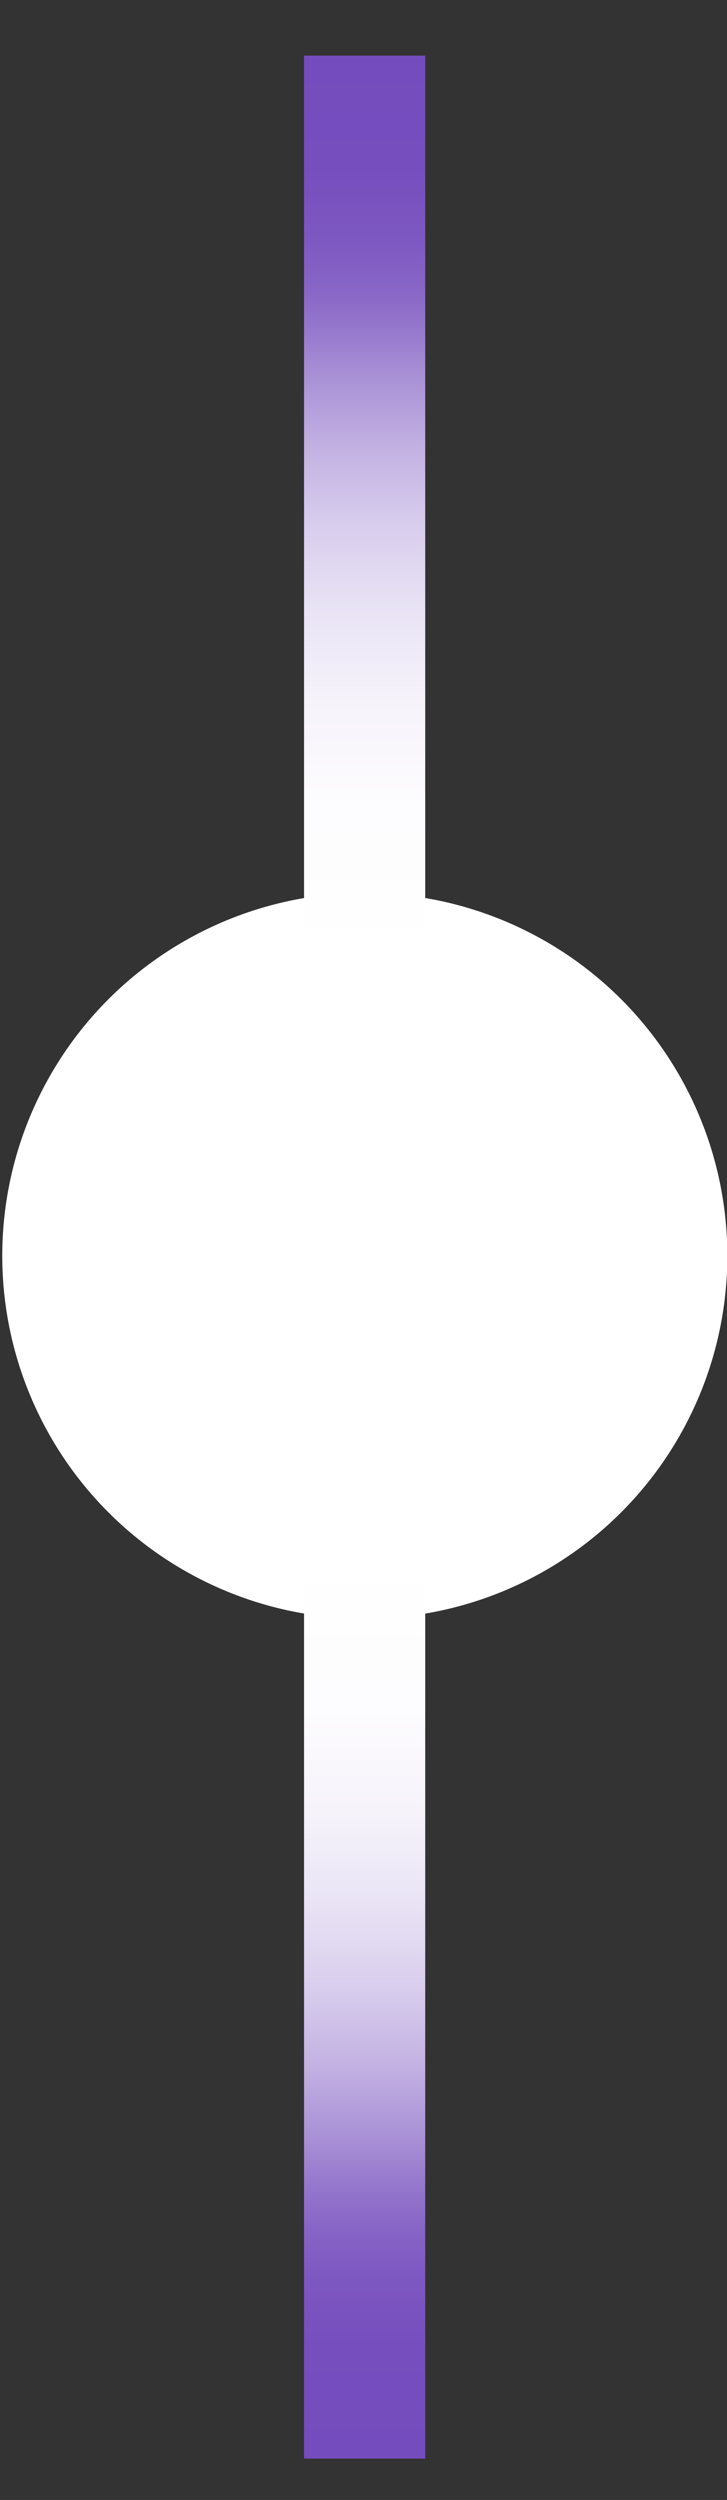 <?xml version="1.0" encoding="utf-8"?>
<!-- Generator: Adobe Illustrator 23.0.3, SVG Export Plug-In . SVG Version: 6.00 Build 0)  -->
<svg version="1.1" id="Calque_1" xmlns="http://www.w3.org/2000/svg" xmlns:xlink="http://www.w3.org/1999/xlink" x="0px" y="0px"
	 viewBox="0 0 1125 3865" style="enable-background:new 0 0 1125 3865;" xml:space="preserve">
<rect x="0" y="0" width="1125" height="3865" fill="#333333" stroke="none"/>
<style type="text/css">
	.st0{display:none;fill:#754CBD;}
	.st1{fill:#FFFFFF;}
	.st2{fill:url(#SVGID_1_);}
	.st3{fill:url(#SVGID_2_);}
</style>
<rect x="-182" y="-222" class="st0" width="1634" height="4278"/>
<circle class="st1" cx="564.5" cy="1941.5" r="561"/>
<linearGradient id="SVGID_1_" gradientUnits="userSpaceOnUse" x1="1620.25" y1="1649" x2="1620.25" y2="261" gradientTransform="matrix(-1 0 0 -1 2184.5 4062)">
	<stop  offset="0" style="stop-color:#FFFFFF"/>
	<stop  offset="0.164" style="stop-color:#FDFCFE"/>
	<stop  offset="0.281" style="stop-color:#F6F3FB"/>
	<stop  offset="0.383" style="stop-color:#E9E3F5"/>
	<stop  offset="0.477" style="stop-color:#D8CDED"/>
	<stop  offset="0.566" style="stop-color:#C2B0E2"/>
	<stop  offset="0.648" style="stop-color:#A78ED5"/>
	<stop  offset="0.689" style="stop-color:#987ACE"/>
	<stop  offset="0.694" style="stop-color:#9678CD"/>
	<stop  offset="0.744" style="stop-color:#8764C6"/>
	<stop  offset="0.801" style="stop-color:#7D57C1"/>
	<stop  offset="0.873" style="stop-color:#774EBE"/>
	<stop  offset="1" style="stop-color:#754CBD"/>
</linearGradient>
<polygon class="st2" points="470.5,2413 658,2413 658,3801 470.5,3801 "/>
<linearGradient id="SVGID_2_" gradientUnits="userSpaceOnUse" x1="564.25" y1="1474" x2="564.25" y2="86">
	<stop  offset="0" style="stop-color:#FFFFFF"/>
	<stop  offset="0.164" style="stop-color:#FDFCFE"/>
	<stop  offset="0.281" style="stop-color:#F6F3FB"/>
	<stop  offset="0.383" style="stop-color:#E9E3F5"/>
	<stop  offset="0.477" style="stop-color:#D8CDED"/>
	<stop  offset="0.566" style="stop-color:#C2B0E2"/>
	<stop  offset="0.648" style="stop-color:#A78ED5"/>
	<stop  offset="0.689" style="stop-color:#987ACE"/>
	<stop  offset="0.694" style="stop-color:#9678CD"/>
	<stop  offset="0.744" style="stop-color:#8764C6"/>
	<stop  offset="0.801" style="stop-color:#7D57C1"/>
	<stop  offset="0.873" style="stop-color:#774EBE"/>
	<stop  offset="1" style="stop-color:#754CBD"/>
</linearGradient>
<rect x="470.5" y="86" class="st3" width="187.5" height="1388"/>
</svg>
